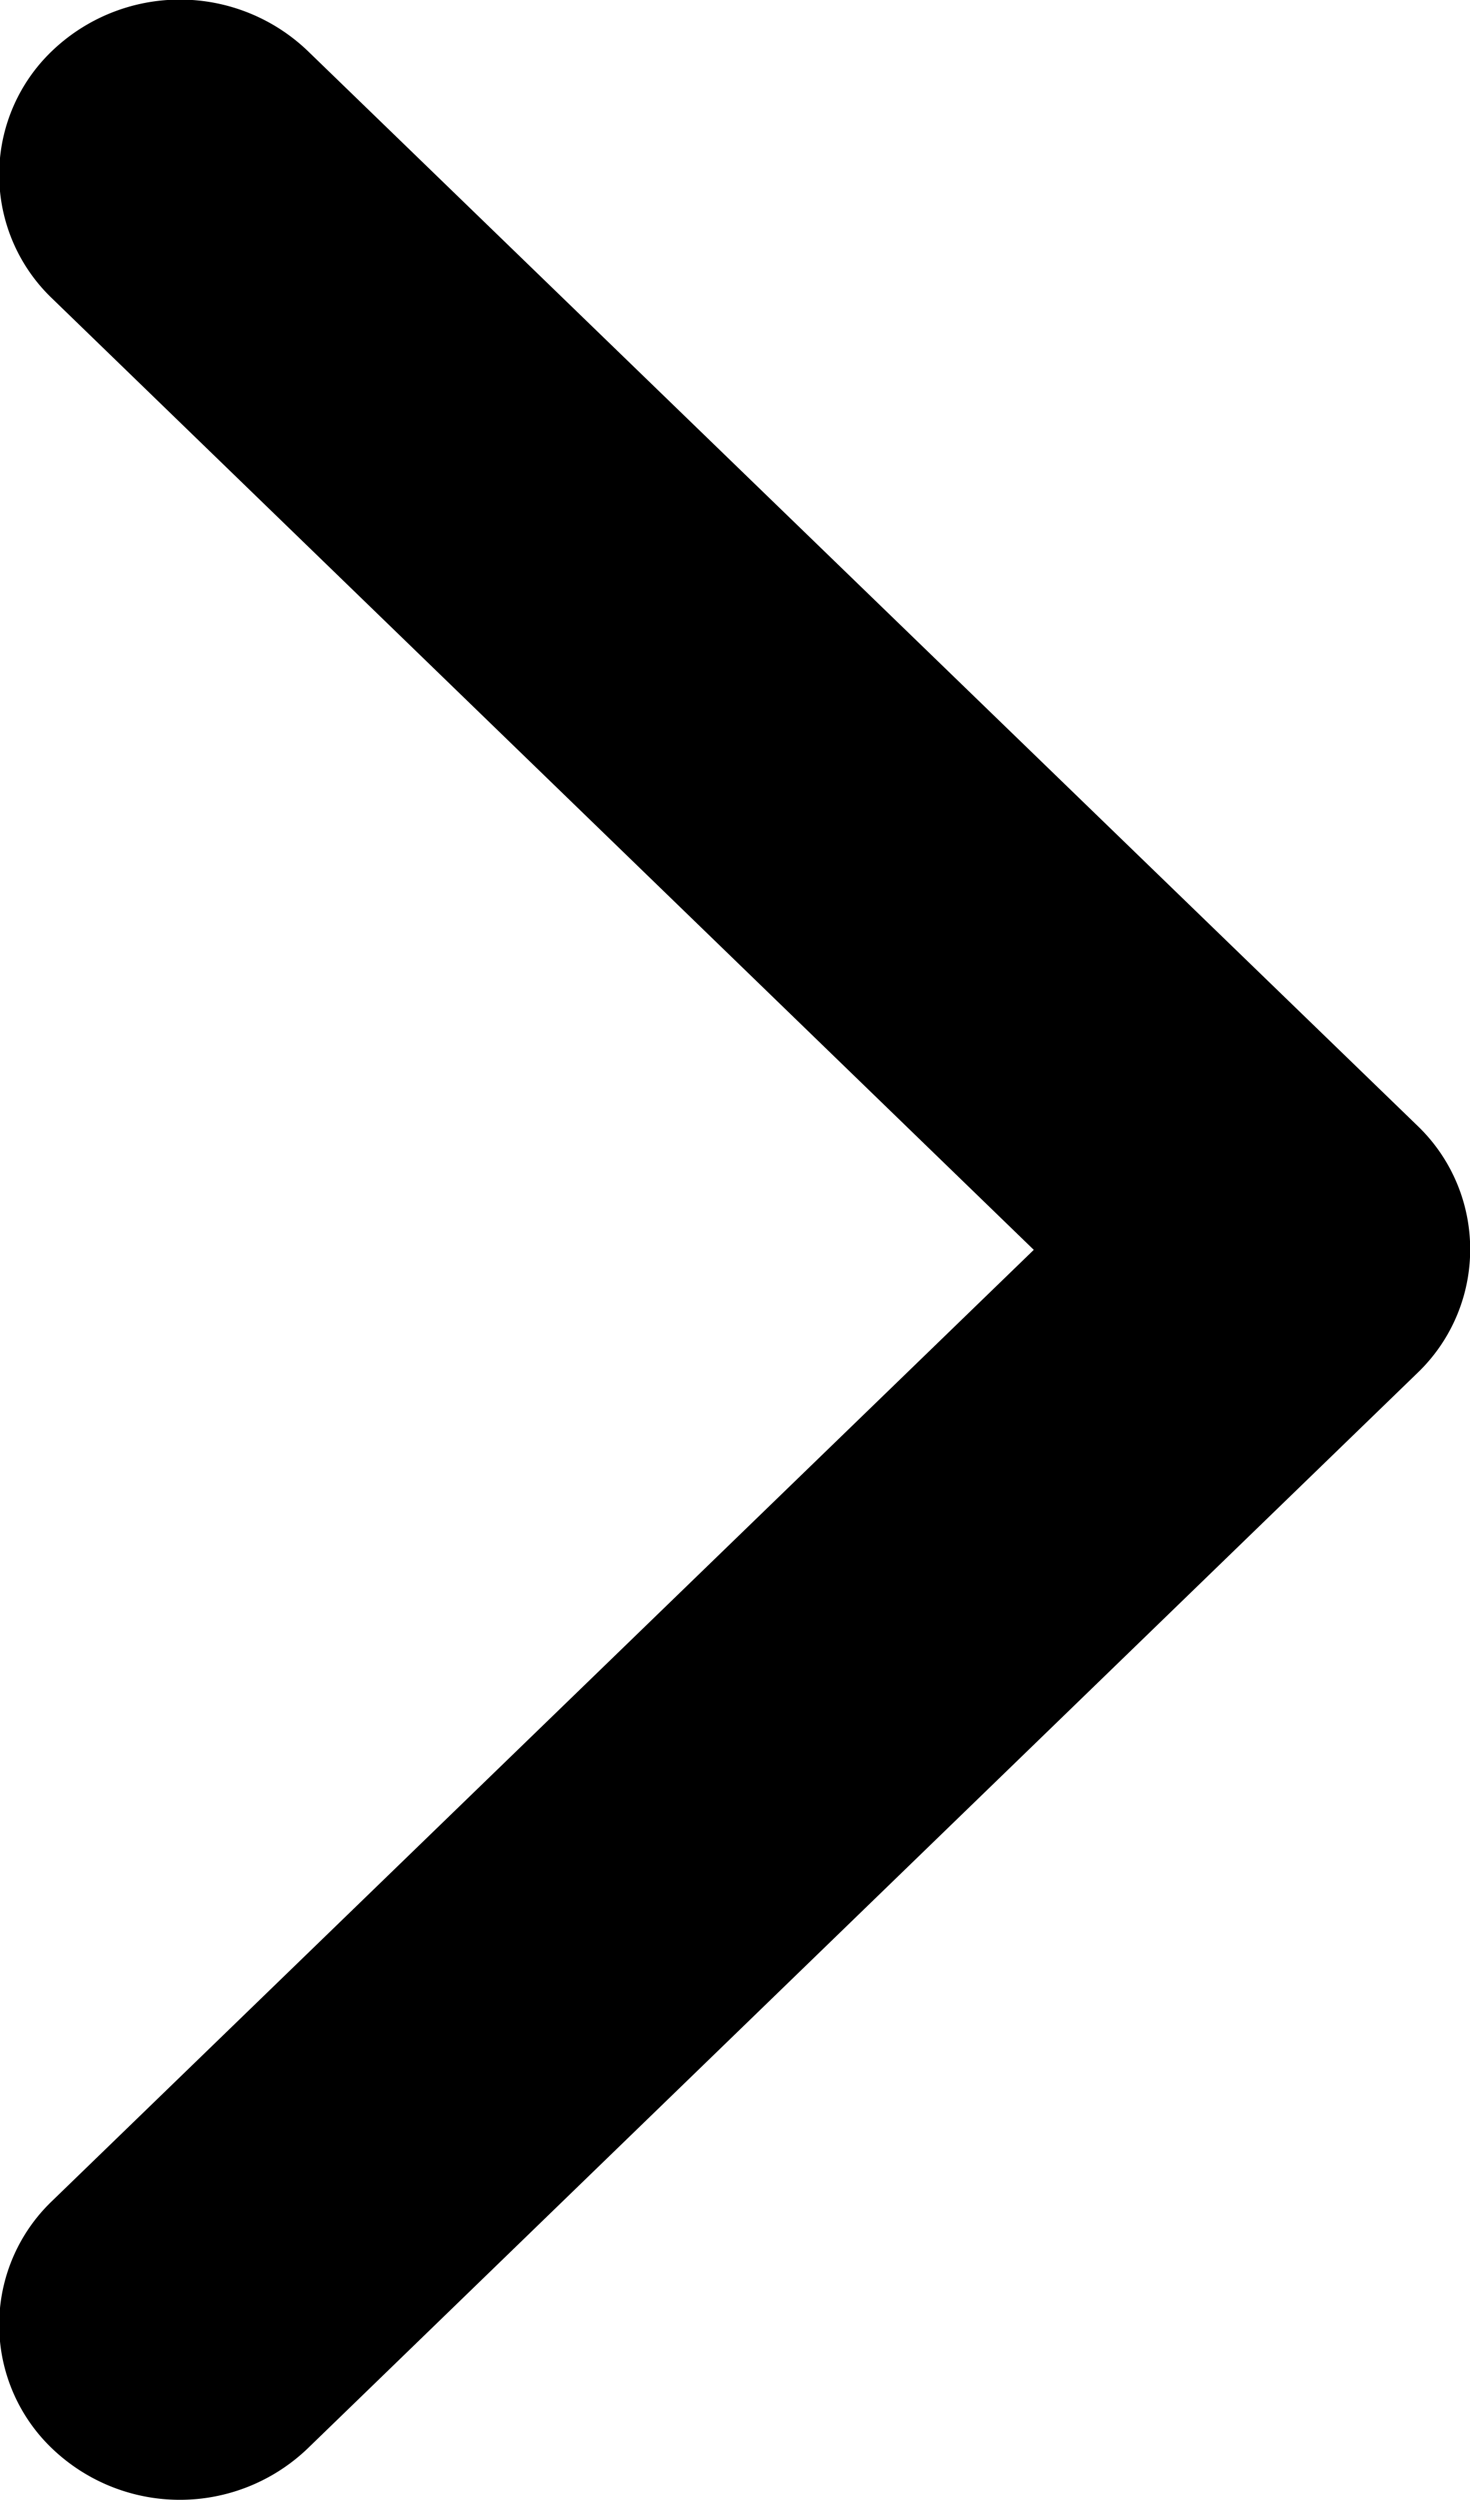 <svg xmlns="http://www.w3.org/2000/svg" width="20" height="34" viewBox="0 0 20 34">
<defs>
    <style>
      .cls-1 {
        fill-rule: evenodd;
      }
    </style>
  </defs>
  <path id="arrow-right" class="cls-1" d="M190.28,31.677L175.185,46.3a2.514,2.514,0,0,1-3.476,0,2.328,2.328,0,0,1,0-3.367l13.356-12.935L171.709,17.059a2.328,2.328,0,0,1,0-3.367,2.515,2.515,0,0,1,3.477,0l15.1,14.619A2.328,2.328,0,0,1,190.28,31.677Z" transform="translate(-171 -13)"/>
</svg>
